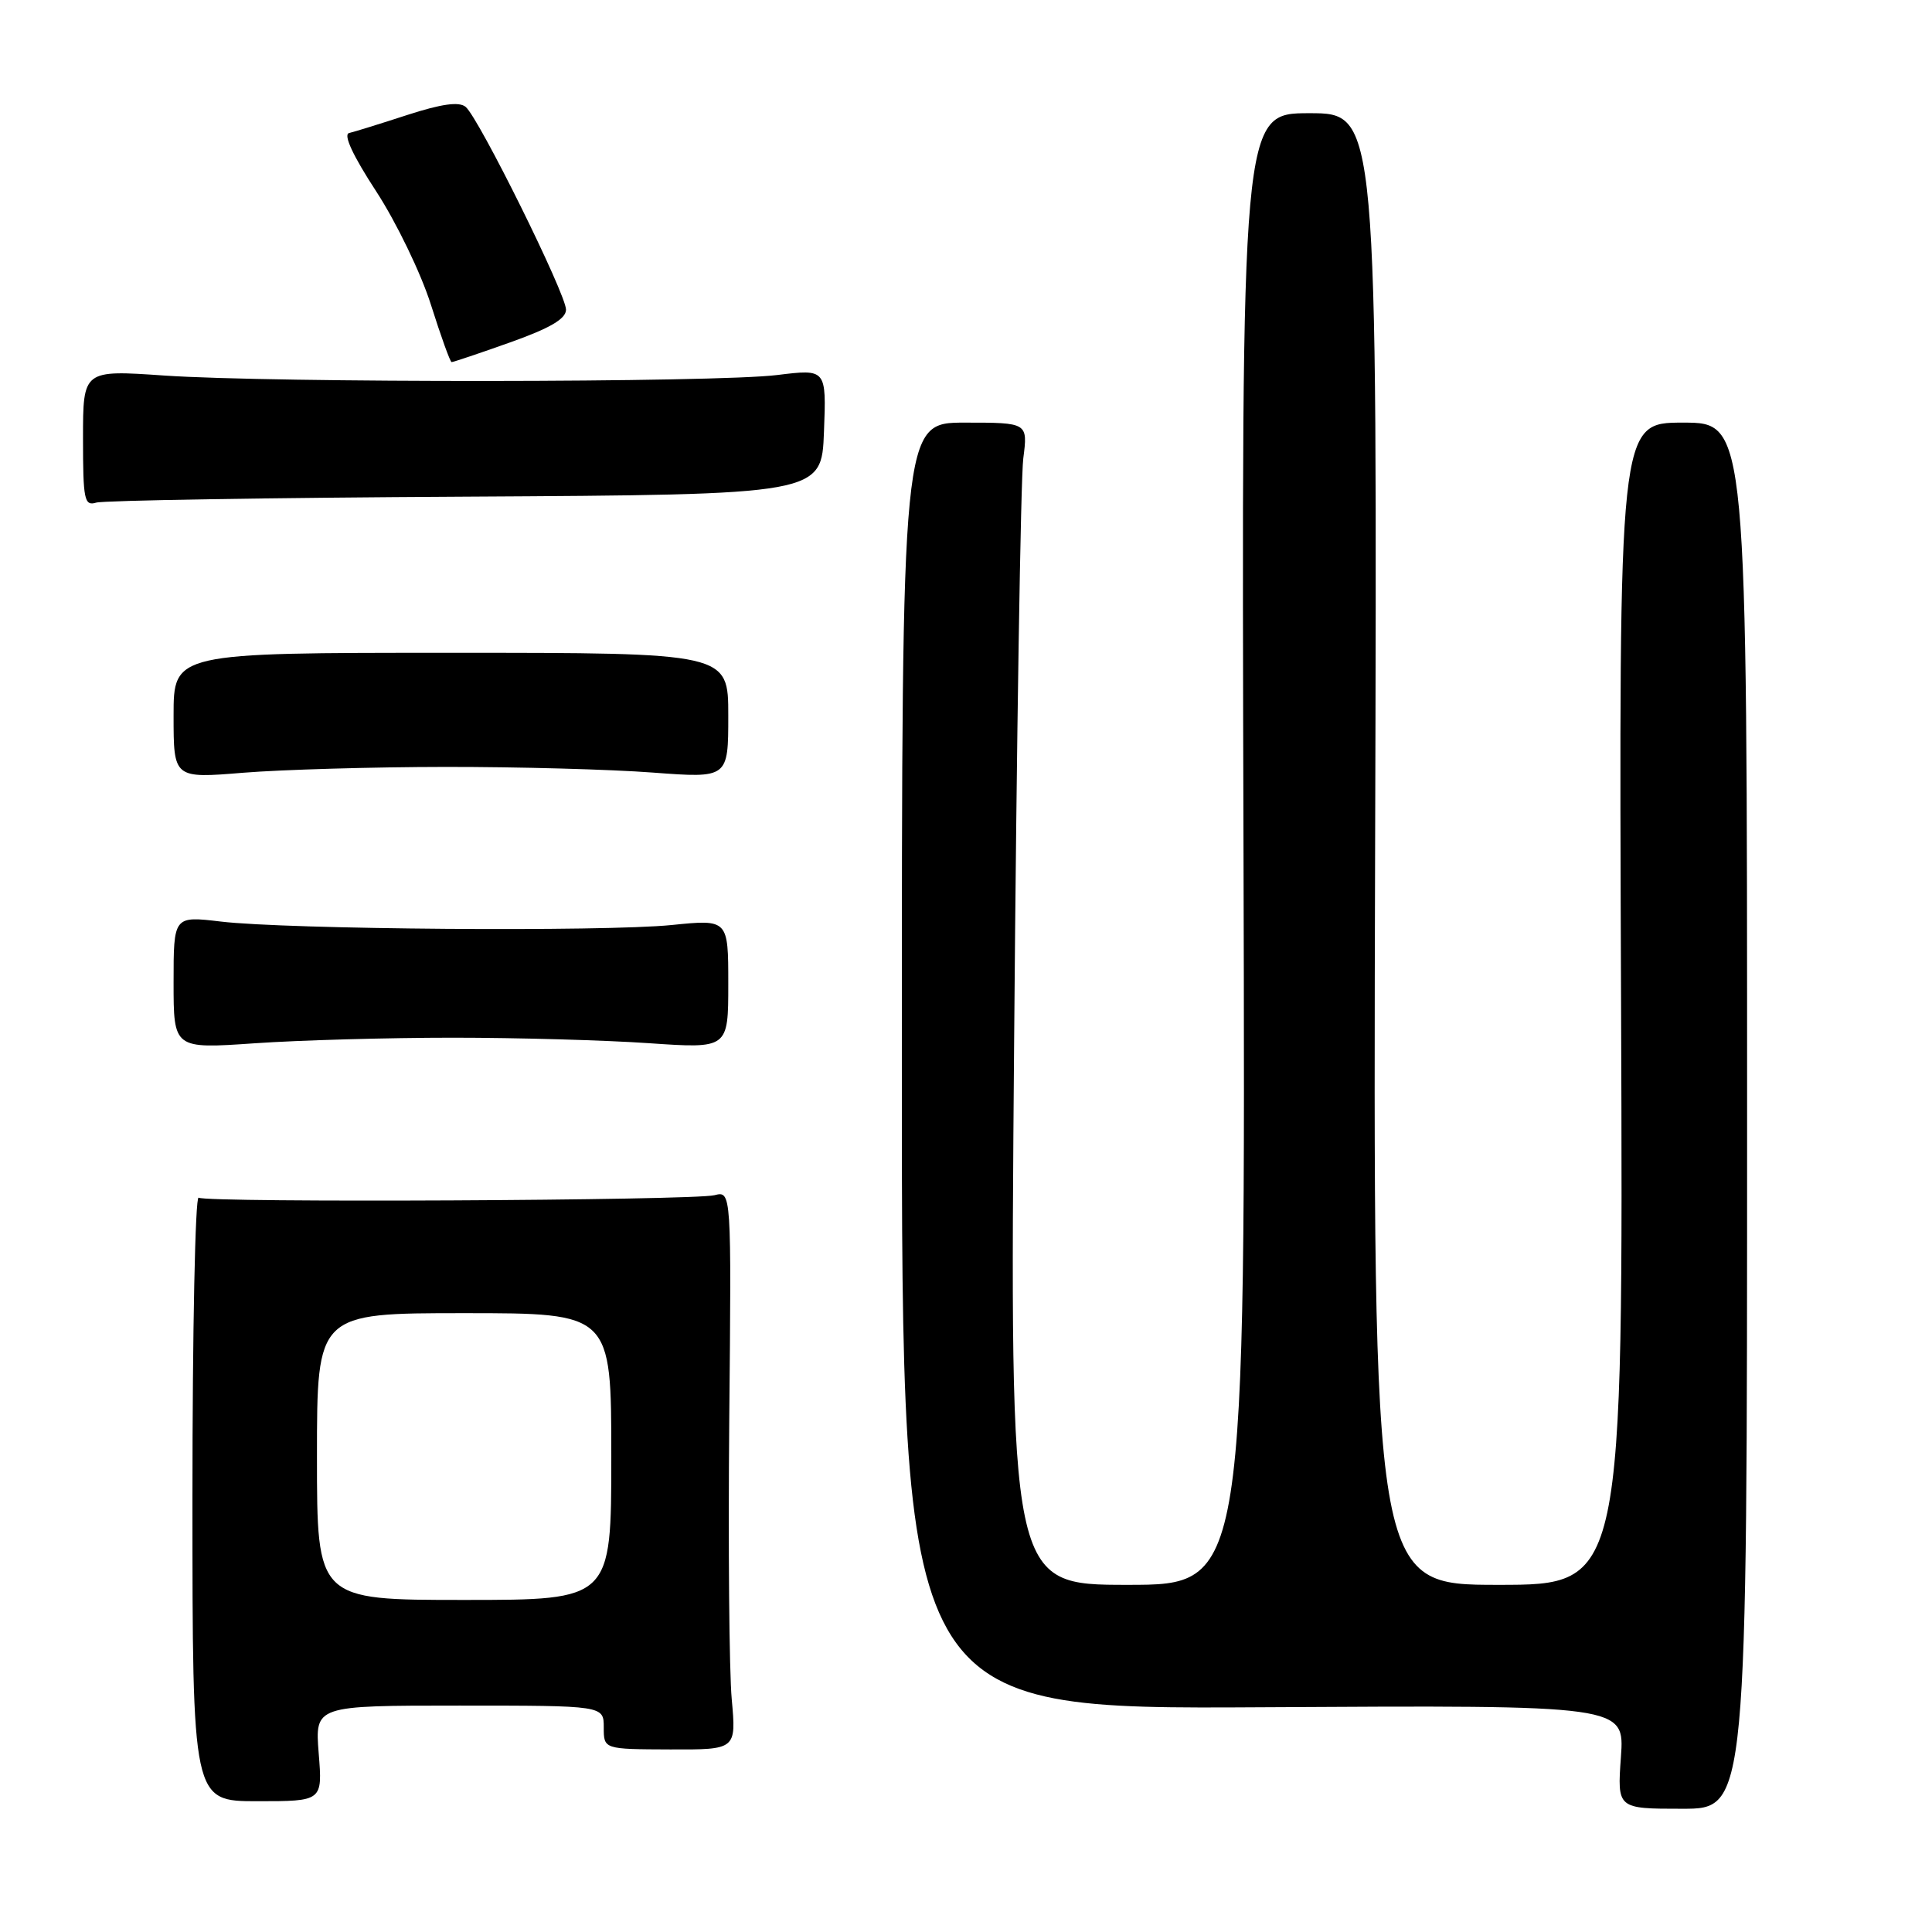 <?xml version="1.0" encoding="UTF-8" standalone="no"?>
<!DOCTYPE svg PUBLIC "-//W3C//DTD SVG 1.1//EN" "http://www.w3.org/Graphics/SVG/1.1/DTD/svg11.dtd" >
<svg xmlns="http://www.w3.org/2000/svg" xmlns:xlink="http://www.w3.org/1999/xlink" version="1.1" viewBox="0 0 256 256">
 <g >
 <path fill="currentColor"
d=" M 231.50 147.83 C 231.50 56.00 231.50 56.00 223.00 56.00 C 214.50 56.00 214.50 56.00 214.80 133.00 C 215.09 210.00 215.09 210.00 198.51 210.00 C 181.93 210.00 181.93 210.00 182.21 112.50 C 182.50 15.00 182.50 15.00 173.50 15.00 C 164.50 15.00 164.50 15.00 164.77 112.50 C 165.04 210.00 165.04 210.00 149.41 210.00 C 133.78 210.00 133.78 210.00 134.38 137.75 C 134.70 98.01 135.25 63.36 135.59 60.75 C 136.20 56.00 136.20 56.00 127.85 56.00 C 119.50 56.00 119.50 56.00 119.50 141.25 C 119.50 226.50 119.50 226.50 167.39 226.22 C 215.27 225.94 215.27 225.94 214.78 232.81 C 214.29 239.67 214.29 239.67 222.90 239.67 C 231.50 239.67 231.50 239.67 231.50 147.83 Z  M 42.23 232.33 C 41.73 226.00 41.73 226.00 60.86 226.00 C 80.00 226.00 80.00 226.00 80.00 228.89 C 80.00 231.78 80.00 231.78 88.78 231.81 C 97.56 231.84 97.56 231.84 96.96 225.17 C 96.62 221.50 96.48 204.84 96.63 188.15 C 96.92 157.80 96.92 157.80 94.67 158.37 C 91.84 159.08 27.44 159.39 26.32 158.70 C 25.87 158.42 25.50 176.30 25.50 198.43 C 25.50 238.67 25.50 238.67 34.12 238.67 C 42.74 238.67 42.74 238.67 42.23 232.33 Z  M 60.00 137.50 C 68.53 137.50 80.22 137.83 86.00 138.23 C 96.50 138.95 96.50 138.95 96.50 130.38 C 96.50 121.81 96.50 121.81 89.00 122.57 C 79.96 123.48 38.01 123.16 29.25 122.11 C 23.00 121.37 23.00 121.37 23.00 130.17 C 23.00 138.98 23.00 138.98 33.75 138.24 C 39.66 137.83 51.47 137.50 60.00 137.50 Z  M 59.00 101.62 C 68.62 101.61 81.00 101.95 86.50 102.37 C 96.50 103.12 96.50 103.12 96.50 94.81 C 96.50 86.50 96.50 86.50 59.75 86.50 C 23.00 86.50 23.00 86.50 23.00 94.83 C 23.00 103.15 23.00 103.15 32.25 102.39 C 37.34 101.98 49.38 101.63 59.00 101.62 Z  M 61.68 65.81 C 108.87 65.54 108.87 65.54 109.18 57.21 C 109.50 48.89 109.50 48.89 103.00 49.69 C 94.84 50.71 36.16 50.75 21.75 49.76 C 11.00 49.02 11.00 49.02 11.00 58.08 C 11.00 66.24 11.17 67.08 12.75 66.60 C 13.71 66.31 35.73 65.95 61.68 65.81 Z  M 67.59 45.37 C 72.88 43.49 75.00 42.25 75.00 41.03 C 75.00 38.96 63.44 15.61 61.70 14.16 C 60.83 13.44 58.52 13.76 53.98 15.23 C 50.42 16.39 46.94 17.47 46.25 17.63 C 45.46 17.83 46.79 20.68 49.85 25.36 C 52.51 29.45 55.78 36.20 57.10 40.38 C 58.42 44.55 59.65 47.97 59.84 47.98 C 60.03 47.99 63.52 46.82 67.59 45.37 Z  M 42.00 193.00 C 42.00 174.00 42.00 174.00 61.50 174.00 C 81.00 174.00 81.00 174.00 81.00 193.00 C 81.00 212.00 81.00 212.00 61.50 212.00 C 42.00 212.00 42.00 212.00 42.00 193.00 Z "/>
</g>
</svg>